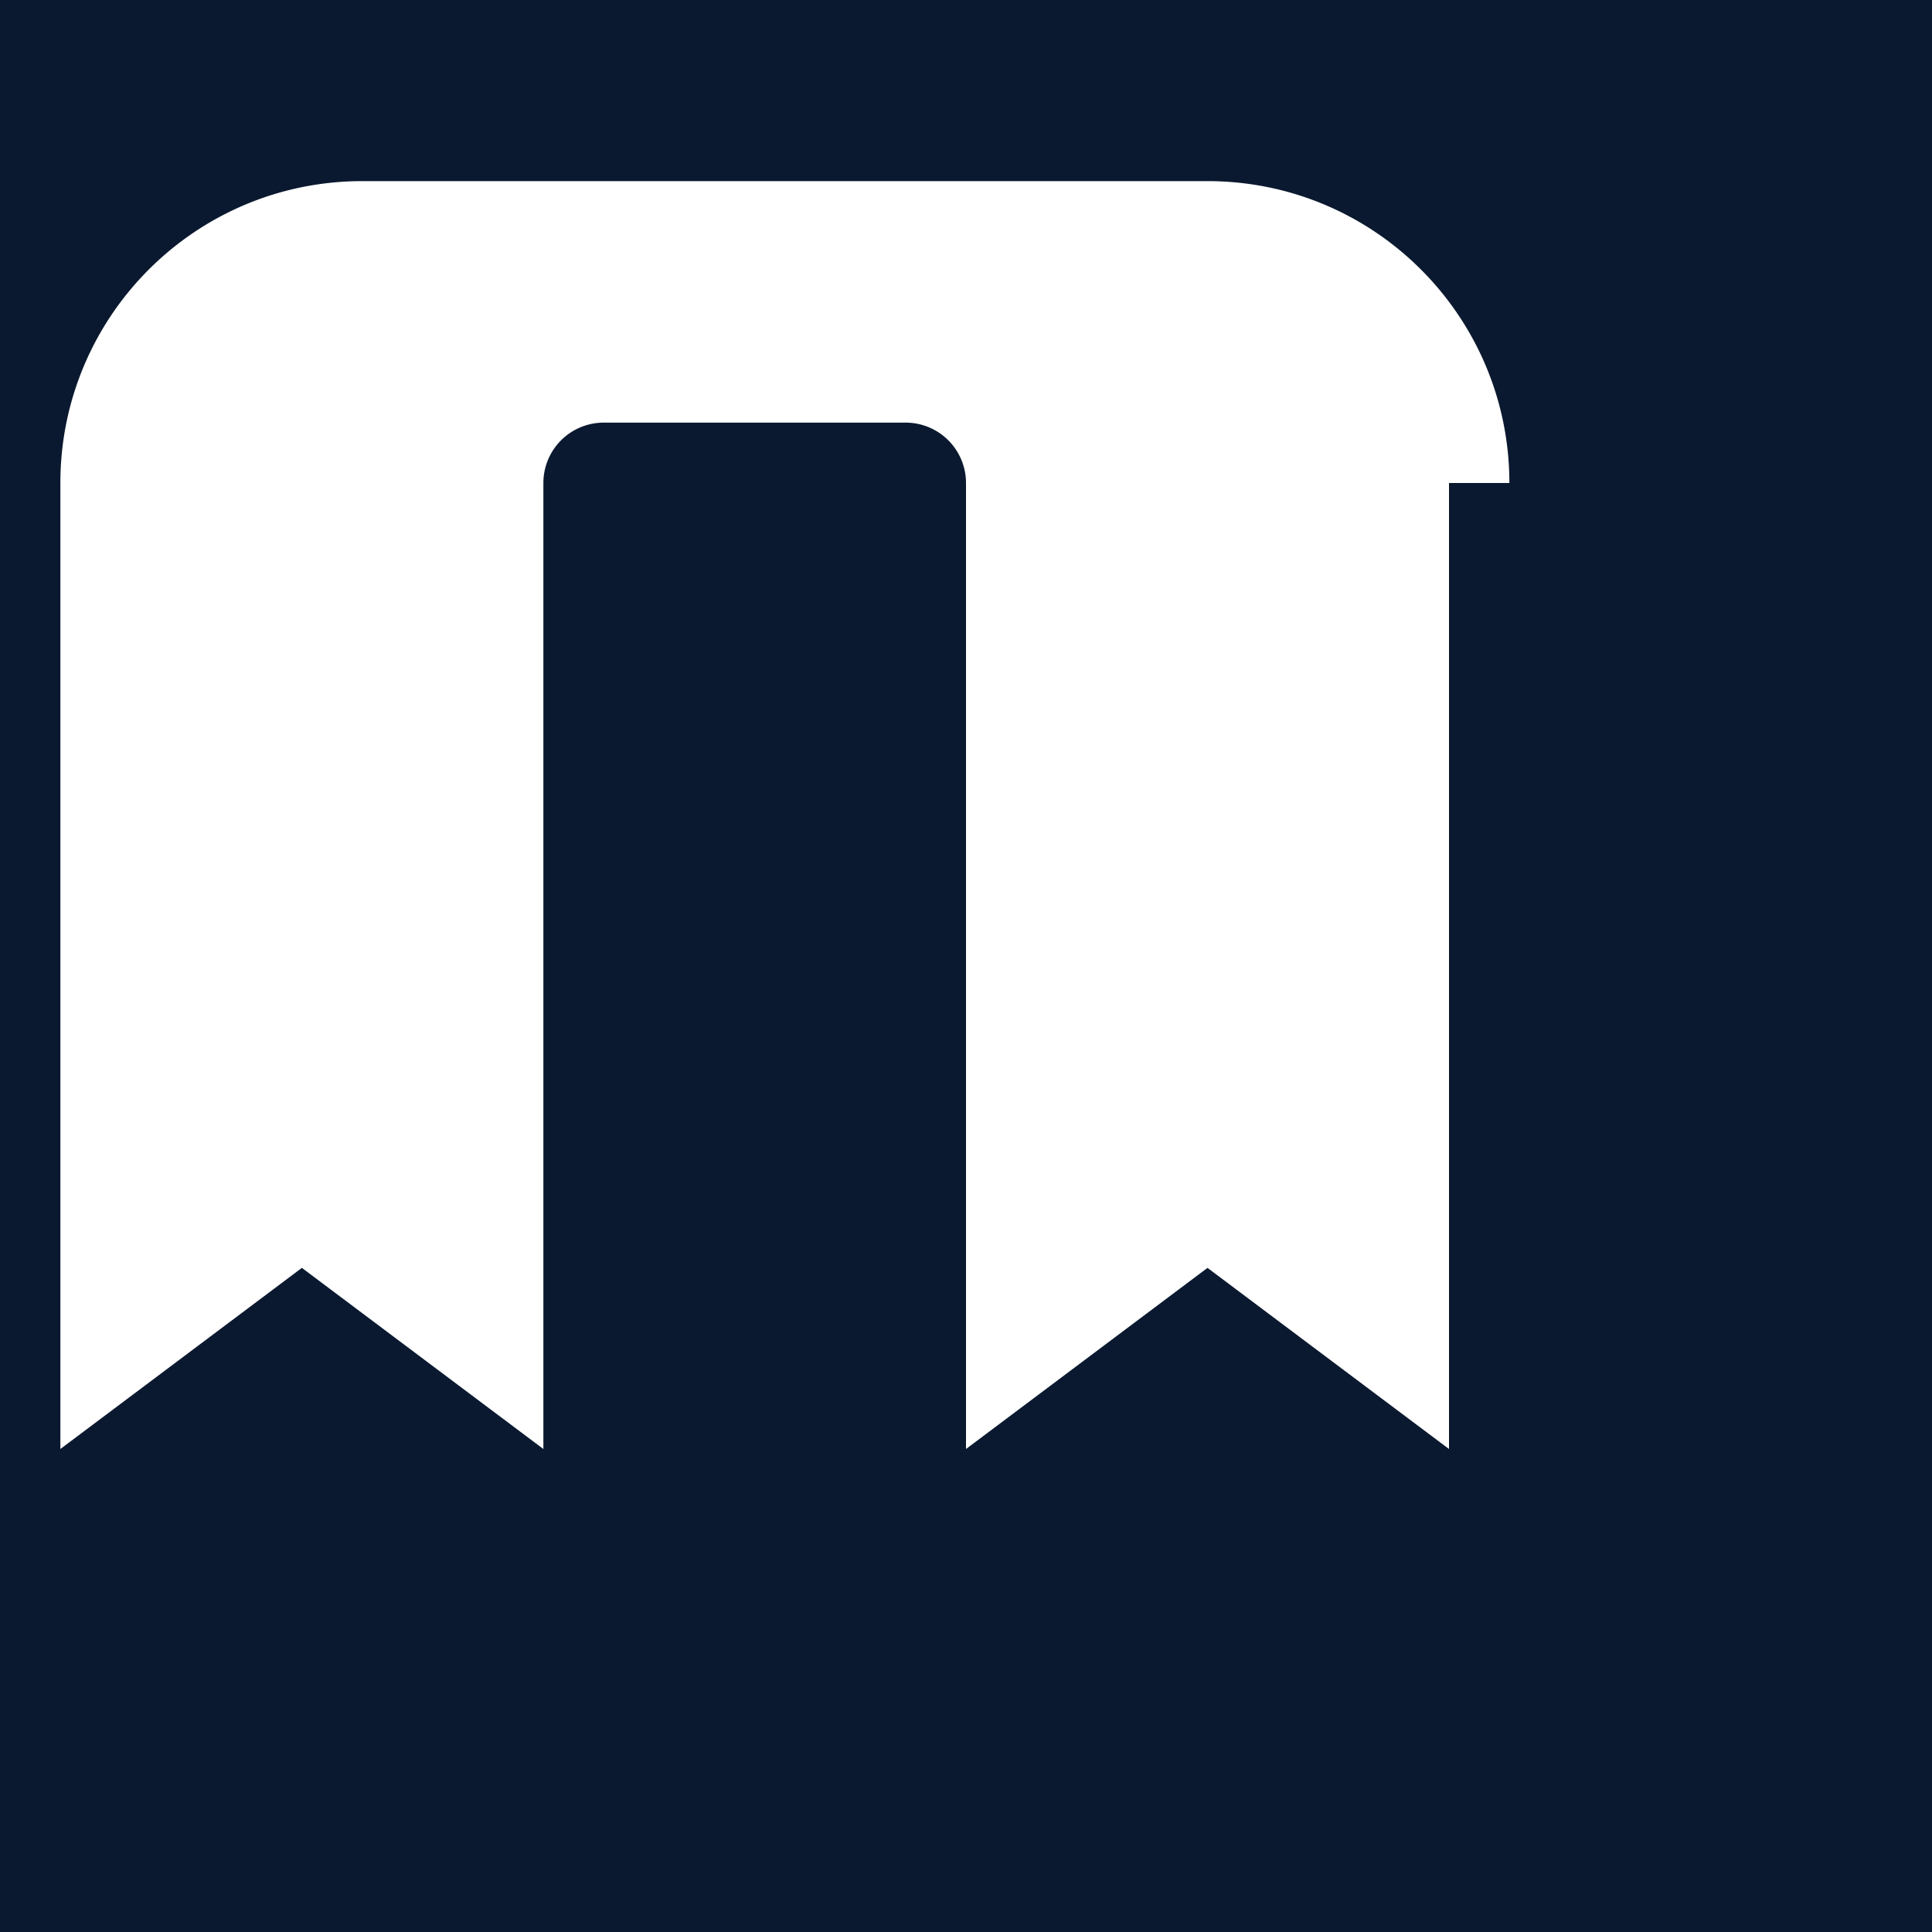 <svg xmlns="http://www.w3.org/2000/svg" viewBox="0 0 192 192" width="192" height="192">
  <rect width="192" height="192" fill="#0a192f"/>
  <path d="M144 48v96l-24-18-24 18V48a6 6 0 0 0-6-6H60a6 6 0 0 0-6 6v96l-24-18-24 18V48c0-16.569 13.431-30 30-30h84c16.569 0 30 13.431 30 30z" fill="#ffffff"/>
</svg>
